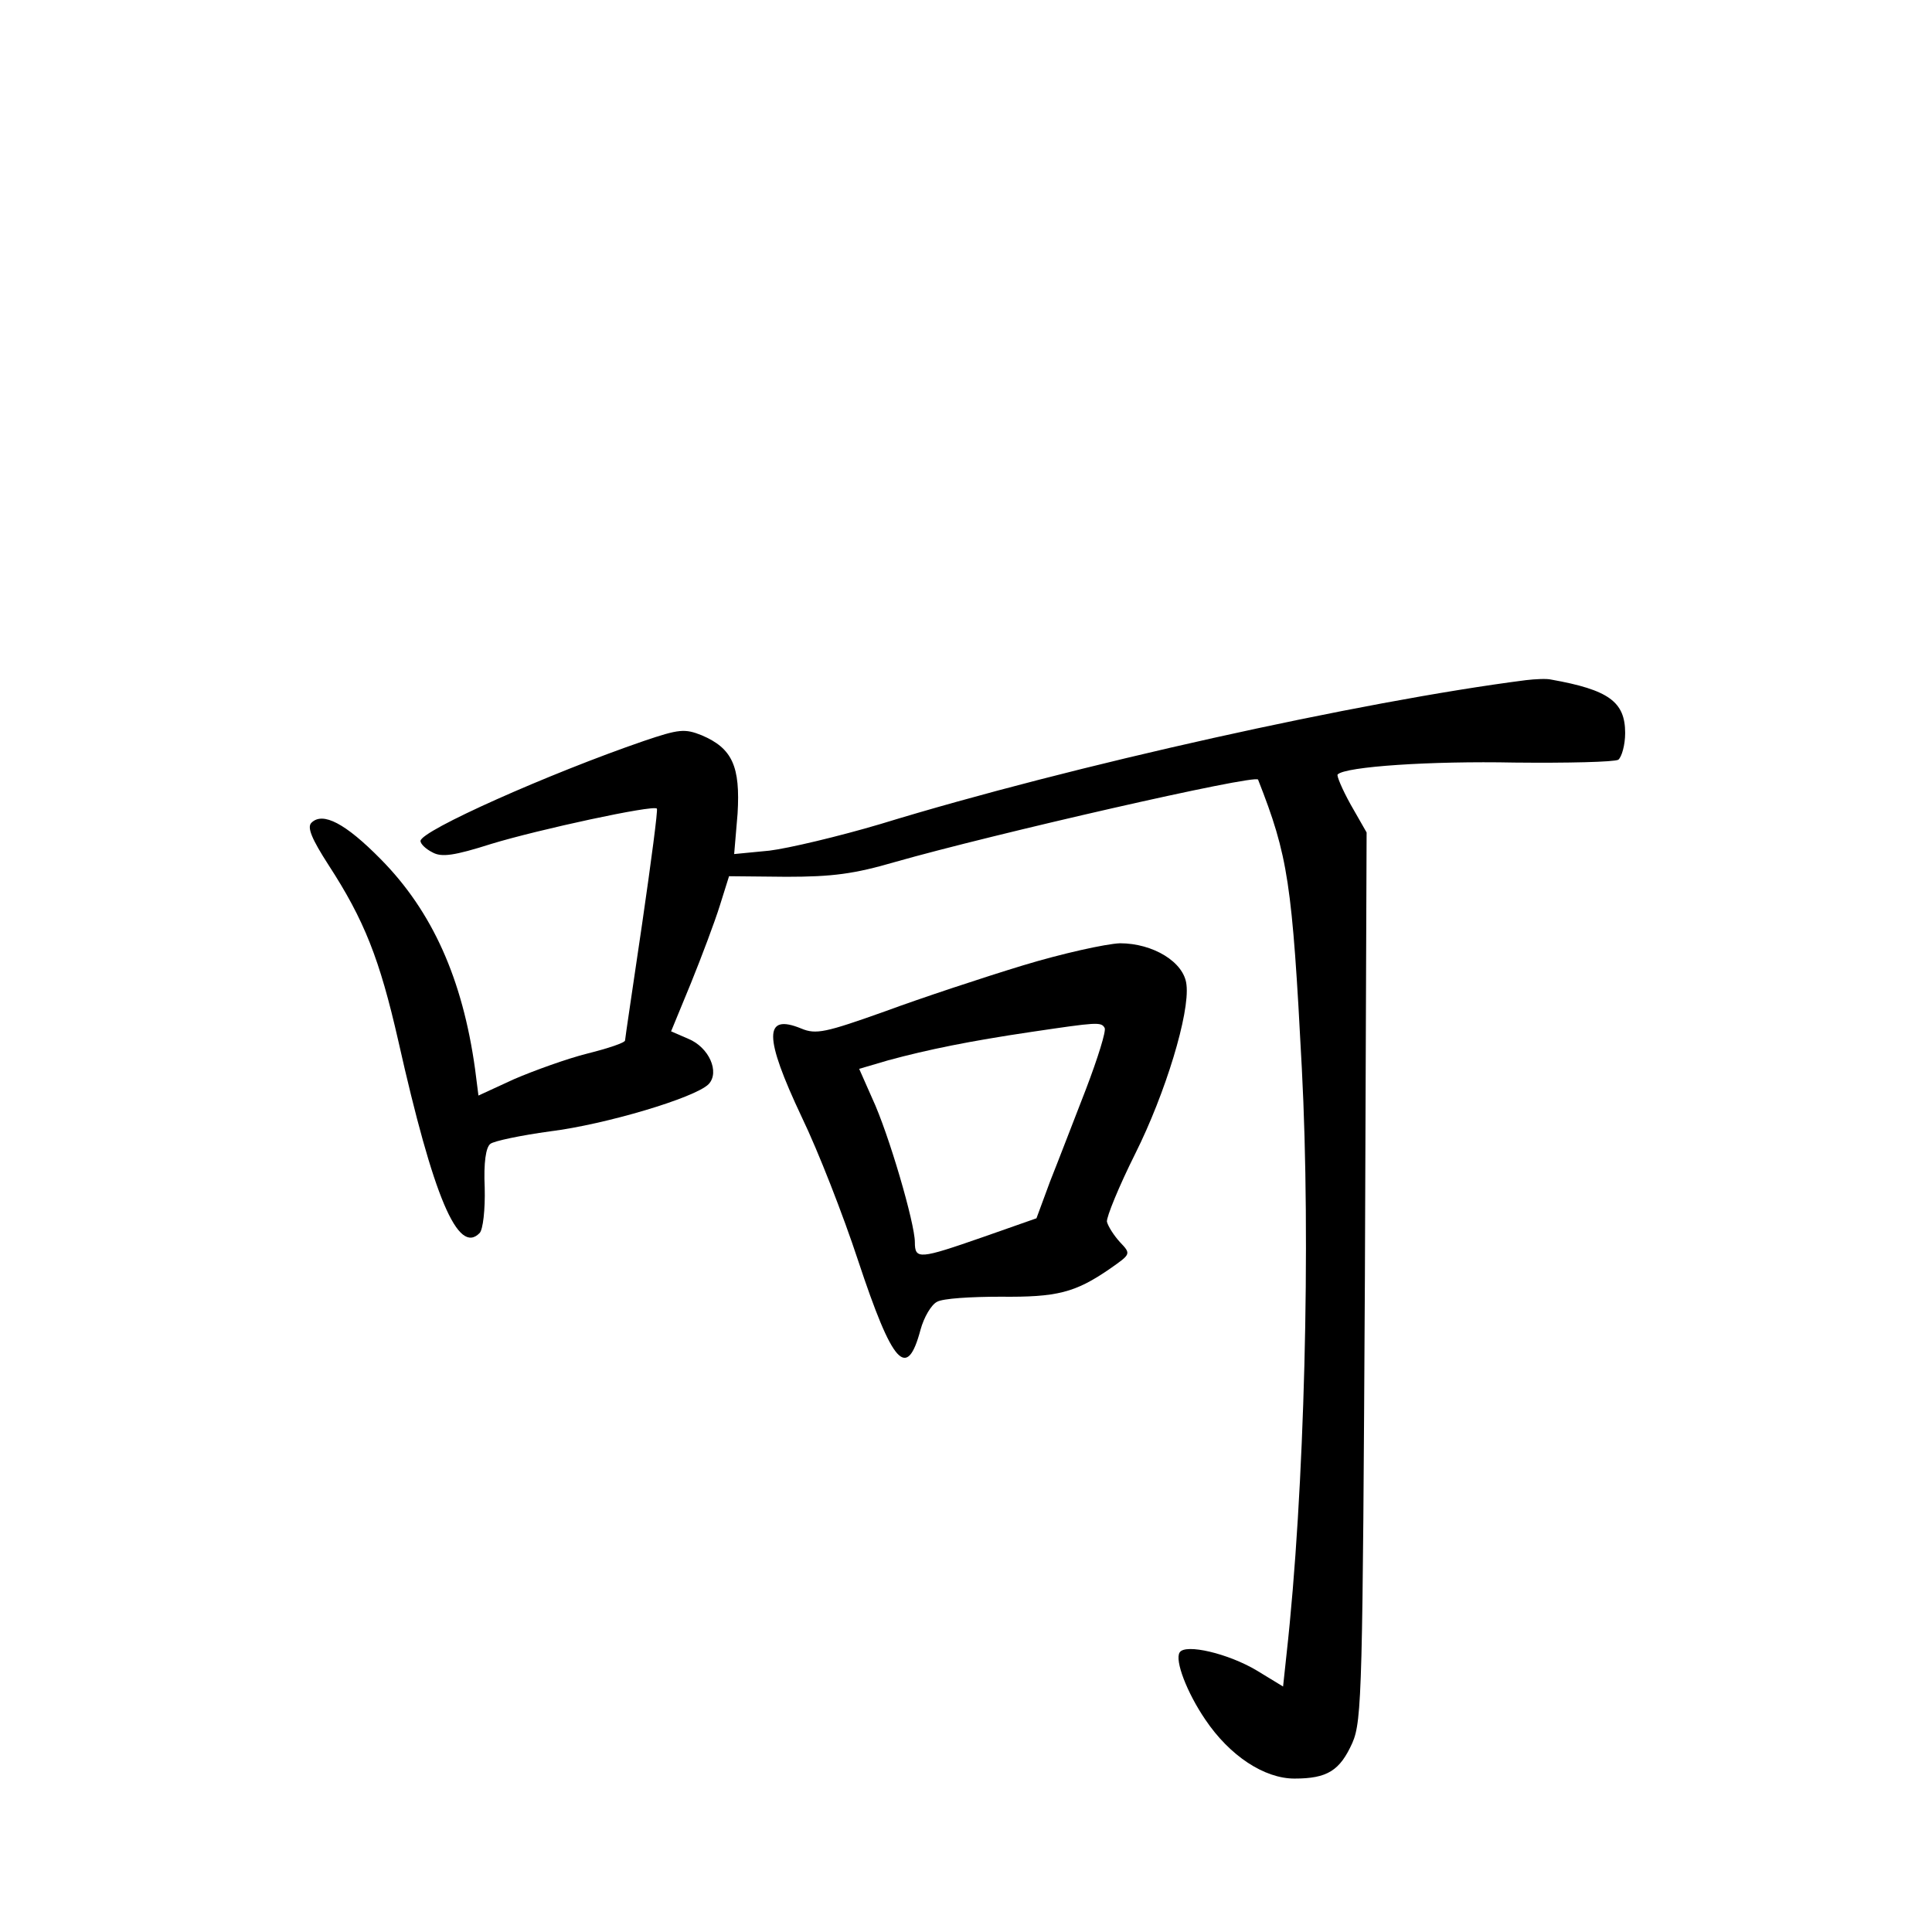 <?xml version="1.0" standalone="no"?>
<!DOCTYPE svg PUBLIC "-//W3C//DTD SVG 20010904//EN"
 "http://www.w3.org/TR/2001/REC-SVG-20010904/DTD/svg10.dtd">
<svg version="1.0" xmlns="http://www.w3.org/2000/svg"
 width="340pt" height="340pt" viewBox="0 0 340 340"
 preserveAspectRatio="xMidYMid meet">
<g transform="translate(0,340) scale(0.1,-0.1)"
fill="#000000" stroke="none">
<path d="M2685 2203 c-289 -37 -799 -150 -1135 -253 -74 -22 -163 -43 -196
-47 l-62 -6 6 71 c5 83 -9 115 -63 138 -30 12 -40 11 -102 -10 -166 -57 -393
-158 -393 -176 0 -5 9 -14 21 -20 16 -9 38 -6 104 15 82 25 285 69 291 62 2
-2 -10 -93 -26 -203 -16 -109 -30 -202 -30 -205 0 -4 -30 -14 -66 -23 -36 -9
-94 -30 -129 -45 l-63 -29 -6 47 c-22 158 -75 277 -166 369 -62 63 -102 84
-122 64 -8 -8 1 -29 30 -74 63 -97 90 -165 123 -310 62 -276 105 -377 143
-338 6 6 10 41 9 80 -2 44 2 71 10 77 6 5 54 15 105 22 97 12 255 59 279 83
20 21 1 65 -36 80 l-30 13 35 85 c19 47 42 108 51 137 l16 51 101 -1 c81 0
119 5 191 26 172 49 635 155 639 145 53 -135 60 -181 77 -508 16 -305 5 -745
-27 -1032 l-6 -56 -46 28 c-50 30 -126 48 -136 32 -9 -14 13 -71 45 -118 43
-64 104 -104 157 -104 58 0 80 14 102 63 17 39 18 96 22 822 l3 780 -28 49
c-15 27 -25 51 -23 53 13 14 165 24 311 21 94 -1 176 1 183 5 6 5 12 26 12 47
0 55 -29 76 -130 94 -8 2 -28 1 -45 -1z"/>
<path d="M1800 1701 c-69 -21 -178 -57 -243 -81 -104 -37 -121 -41 -147 -30
-66 27 -66 -14 1 -156 29 -60 73 -173 99 -252 61 -184 86 -212 110 -122 6 22
19 44 29 49 10 6 60 9 112 9 99 -1 131 7 192 49 37 26 38 26 18 47 -11 12 -21
28 -23 36 -1 8 21 62 50 120 53 106 96 247 90 297 -4 40 -59 73 -117 73 -25
-1 -102 -18 -171 -39z m144 -110 c3 -5 -12 -53 -33 -108 -21 -54 -49 -127 -63
-162 l-24 -65 -94 -33 c-112 -39 -120 -40 -120 -9 0 33 -46 191 -75 253 l-23
52 51 15 c70 19 144 34 252 50 115 17 123 18 129 7z"/>
</g>
</svg>
